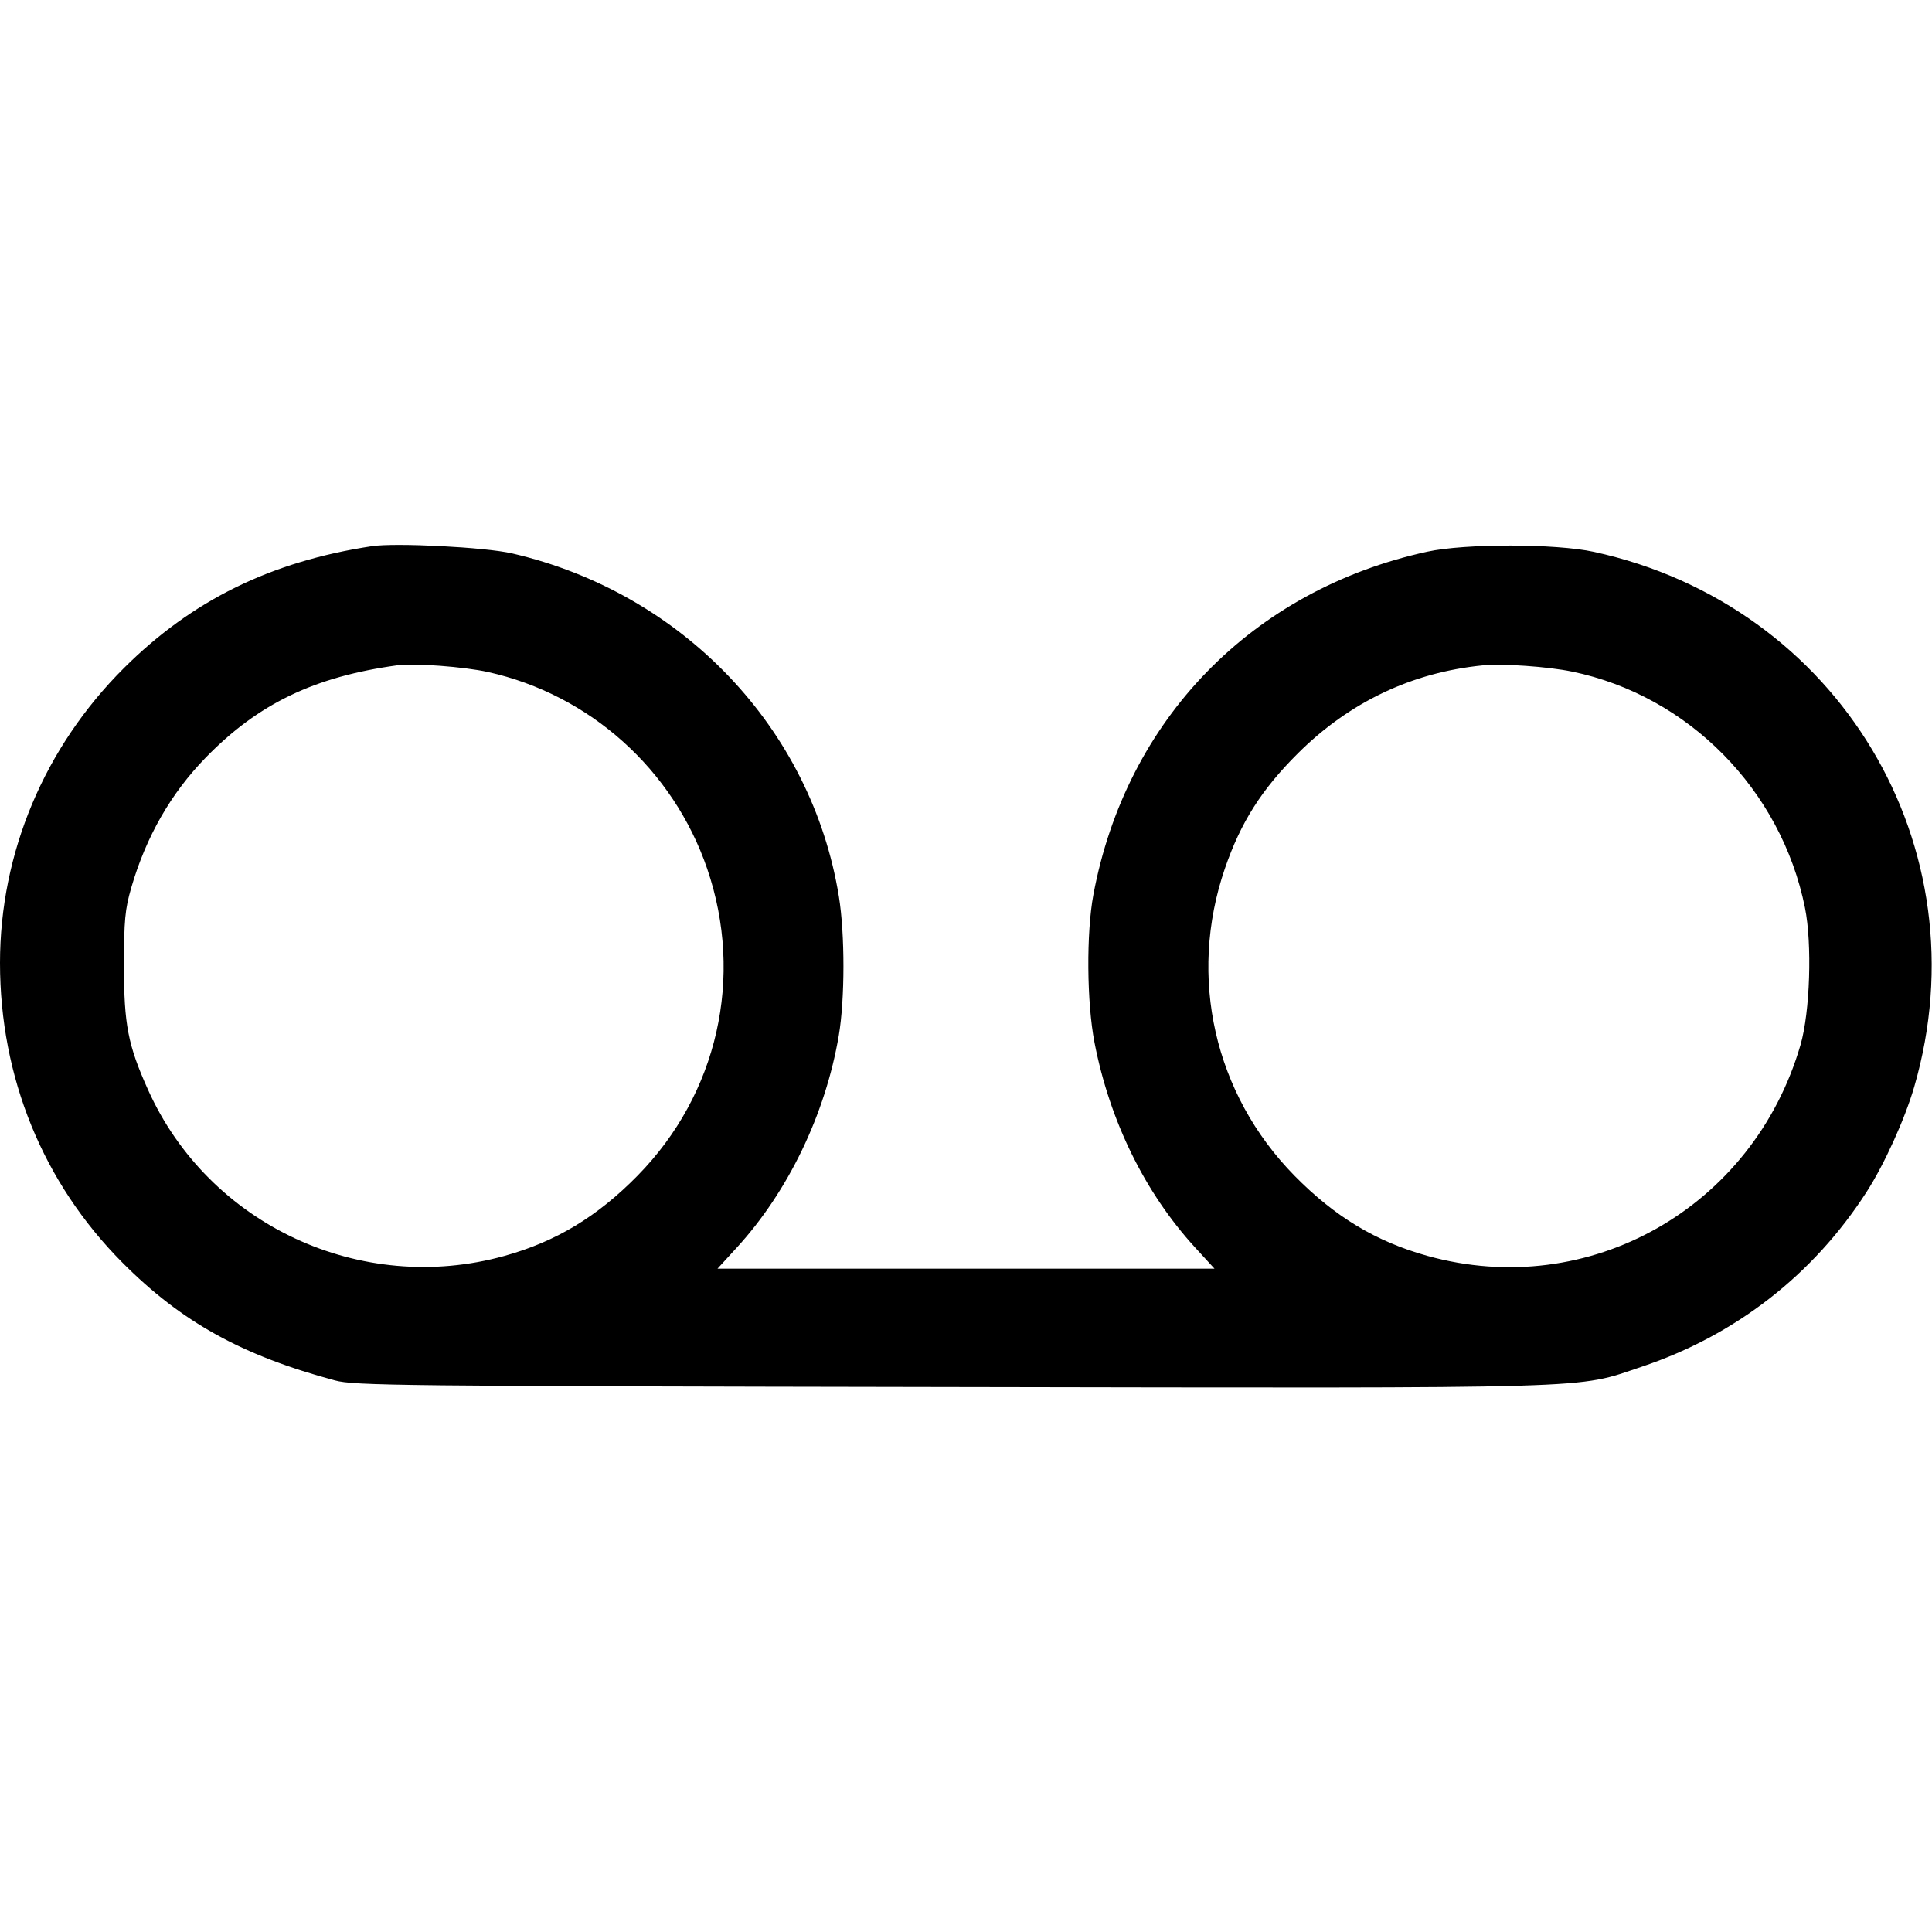 <svg fill="currentColor" viewBox="0 0 256 256" xmlns="http://www.w3.org/2000/svg"><path d="M49.280 72.372 C 35.877 74.406,25.435 79.540,16.411 88.533 C 5.878 99.030,0.000 113.018,0.000 127.587 C -0.000 142.760,5.699 156.724,16.203 167.286 C 24.033 175.161,32.034 179.598,44.373 182.910 C 46.955 183.603,52.581 183.664,125.867 183.789 C 213.279 183.938,208.647 184.074,217.517 181.106 C 229.946 176.947,240.271 168.923,247.339 157.929 C 249.693 154.268,252.407 148.277,253.649 144.000 C 262.865 112.259,243.658 80.189,211.200 73.123 C 206.137 72.021,194.124 72.010,189.112 73.103 C 165.933 78.159,149.209 95.344,144.879 118.554 C 143.930 123.638,143.999 132.840,145.026 138.135 C 147.044 148.544,151.704 158.040,158.360 165.303 L 160.929 168.107 128.000 168.107 L 95.071 168.107 97.611 165.334 C 104.436 157.886,109.366 147.644,111.141 137.224 C 111.961 132.411,111.967 123.800,111.154 118.785 C 107.540 96.508,90.417 78.535,67.840 73.325 C 64.295 72.506,52.413 71.897,49.280 72.372 M64.640 89.042 C 78.142 92.034,89.198 101.949,93.703 115.105 C 98.618 129.460,95.101 144.968,84.480 155.780 C 79.134 161.222,73.680 164.512,66.856 166.411 C 47.824 171.710,27.651 162.307,19.609 144.389 C 16.953 138.469,16.427 135.760,16.427 128.000 C 16.427 121.958,16.563 120.489,17.390 117.637 C 19.353 110.865,22.646 105.114,27.282 100.362 C 34.234 93.234,41.677 89.658,52.693 88.150 C 54.872 87.852,61.504 88.347,64.640 89.042 M208.317 88.991 C 223.724 92.181,236.011 104.643,239.167 120.282 C 240.134 125.072,239.840 134.113,238.575 138.465 C 232.296 160.066,210.537 172.367,189.144 166.411 C 182.320 164.512,176.866 161.222,171.520 155.780 C 160.899 144.968,157.382 129.460,162.297 115.105 C 164.392 108.987,167.146 104.637,171.963 99.840 C 178.785 93.046,187.077 89.097,196.480 88.165 C 199.087 87.906,205.106 88.327,208.317 88.991 " stroke="none" fill-rule="evenodd"></path></svg>